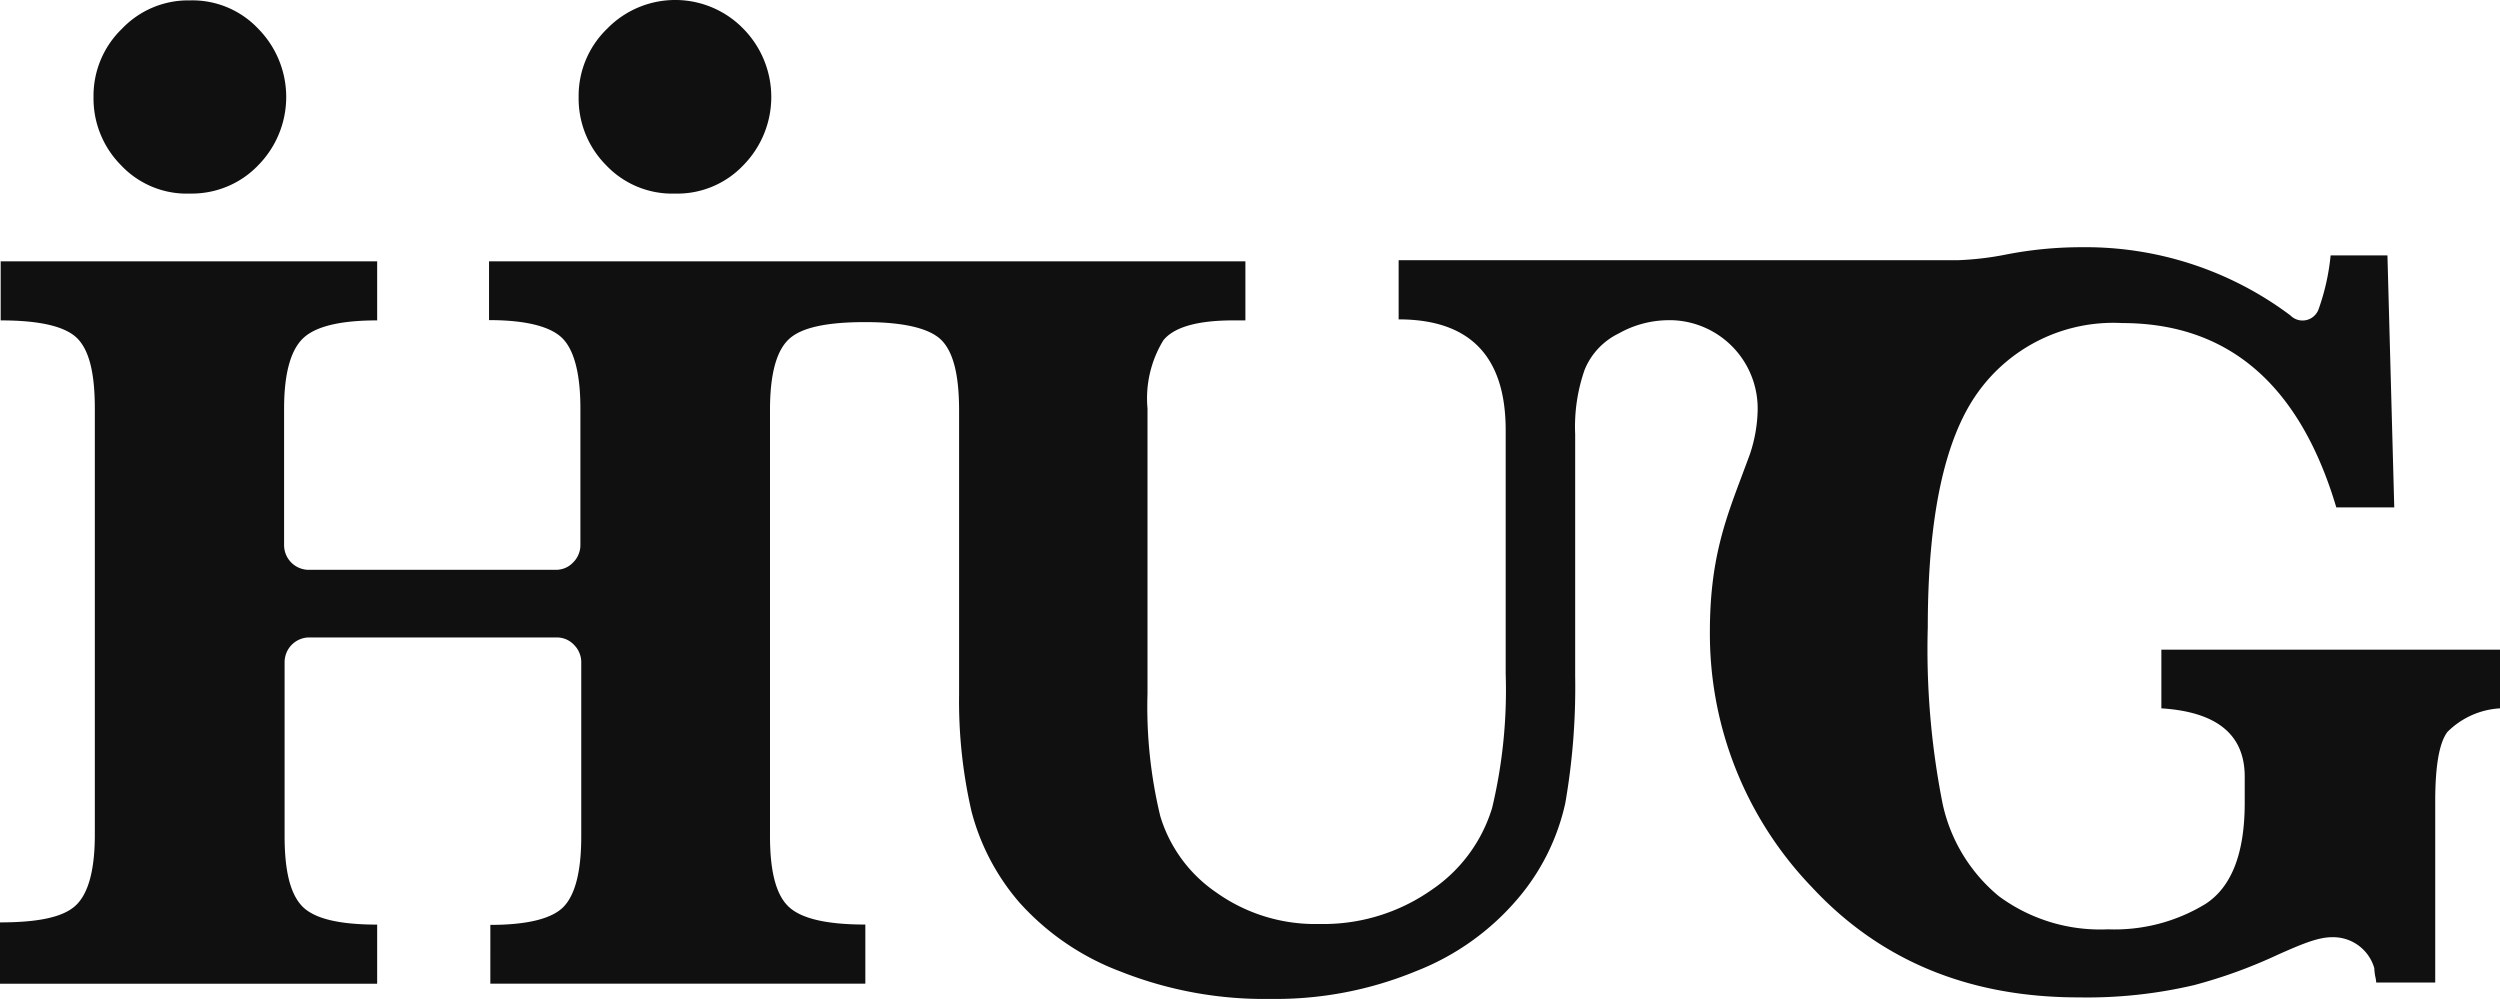 <svg xmlns:xlink="http://www.w3.org/1999/xlink" xmlns="http://www.w3.org/2000/svg" viewBox="0 0 440 175.84" width="440"  height="175.84" ><path d="M33.46,34.07A16.31,16.31,0,0,0,40,32.82a16.05,16.05,0,0,0,5.46-3.75,17.11,17.11,0,0,0,0-24,15.91,15.91,0,0,0-12-5,16.08,16.08,0,0,0-12,5,16.38,16.38,0,0,0-5,12,16.67,16.67,0,0,0,4.83,12A15.87,15.87,0,0,0,33.46,34.07Zm85.38,0a16,16,0,0,0,12-5,17.13,17.13,0,0,0,0-24,16.73,16.73,0,0,0-23.67-.33l-.33.33a16.42,16.42,0,0,0-5,12,16.63,16.63,0,0,0,4.83,12A16,16,0,0,0,118.84,34.07Zm261.56,90.6V114.34H440v10.33a14.19,14.19,0,0,0-9.27,4.17c-1.44,1.95-2.13,6-2.13,12.24v31.84H418.21a5.48,5.48,0,0,0-.15-1,8.53,8.53,0,0,1-.18-1.51,7.53,7.53,0,0,0-7.47-5.46c-2.55,0-5.6,1.35-9.5,3.07a87.85,87.85,0,0,1-14.75,5.36,82.38,82.38,0,0,1-20.34,2.16q-28.87,0-46.88-19.35a64.31,64.31,0,0,1-18-45c0-12.49,2.63-19.48,5.66-27.53.45-1.22.92-2.45,1.39-3.74a25.84,25.84,0,0,0,1.35-7.44A15.55,15.55,0,0,0,294.4,56.36h-1.06a18,18,0,0,0-8.43,2.32,12.25,12.25,0,0,0-6,6.36,30.33,30.33,0,0,0-1.68,11.37V119a118.82,118.82,0,0,1-1.74,22.36,38.69,38.69,0,0,1-8.26,16.69,44.82,44.82,0,0,1-18,12.87,64.73,64.73,0,0,1-25.6,4.89A68.61,68.61,0,0,1,197.25,171a45.26,45.26,0,0,1-17.85-12.18,39.85,39.85,0,0,1-8.41-16,86.39,86.39,0,0,1-2.19-20.58v-50c0-6-.93-10.08-3-12.27s-6.75-3.28-13.5-3.28-11.23.93-13.45,3-3.33,6.21-3.33,12.45v75c0,6.07,1,10.18,3.18,12.34s6.66,3.24,13.6,3.24v10.41h-66V162.78c6.57,0,11-1.11,13-3.3s3-6.28,3-12.28V116.59a4.09,4.09,0,0,0-.32-1.66,4.17,4.17,0,0,0-.93-1.41,4.22,4.22,0,0,0-1.41-1,4.31,4.31,0,0,0-1.66-.33H54.41a4.35,4.35,0,0,0-4.32,4.35v30.61c0,5.94.93,10,3,12.25s6.48,3.33,13.29,3.33v10.41H0v-10.8c6.69,0,11.13-.9,13.35-3s3.34-6.25,3.34-12.43v-75c0-6-.91-10.08-3-12.27S7.05,56.39.12,56.39V46H66.38V56.39q-9.9,0-13.14,3.25C51.08,61.8,50,65.94,50,71.94v24a4.35,4.35,0,0,0,4.32,4.35H97.83a4.31,4.31,0,0,0,1.66-.33,4.22,4.22,0,0,0,1.41-1,4.17,4.17,0,0,0,.93-1.41,4.13,4.13,0,0,0,.32-1.66v-24c0-5.85-1-10-3-12.18s-6.39-3.37-13.08-3.37V46H219.19V56.39h-2.13c-6.3,0-10.41,1.17-12.3,3.49a19.59,19.59,0,0,0-2.8,12v50.19a82.07,82.07,0,0,0,2.25,21.58,25,25,0,0,0,9.85,13.42,30,30,0,0,0,18.18,5.55,33.1,33.1,0,0,0,19.72-6,26.8,26.8,0,0,0,10.65-14.41A89.15,89.15,0,0,0,265,118.57V75.72q0-19.5-18.84-19.51V45.8H344.5a53.47,53.47,0,0,0,8.55-1,69,69,0,0,1,13.45-1.29,60.05,60.05,0,0,1,36.61,12,3,3,0,0,0,1.3.78,3,3,0,0,0,3.68-1.92,39.52,39.52,0,0,0,2.1-9.42h10l1.2,44.35h-10.2q-9.66-32.43-37.69-32.44a29.3,29.3,0,0,0-25.45,12.28q-8.76,12.27-8.76,41.23a139.66,139.66,0,0,0,2.58,30.94,29,29,0,0,0,9.93,16.42,30,30,0,0,0,19.2,5.83,30.7,30.7,0,0,0,17.22-4.5q6.84-4.5,6.85-17.71v-4.68Q395.06,125.6,380.4,124.67Z" fill="#101010"></path></svg>